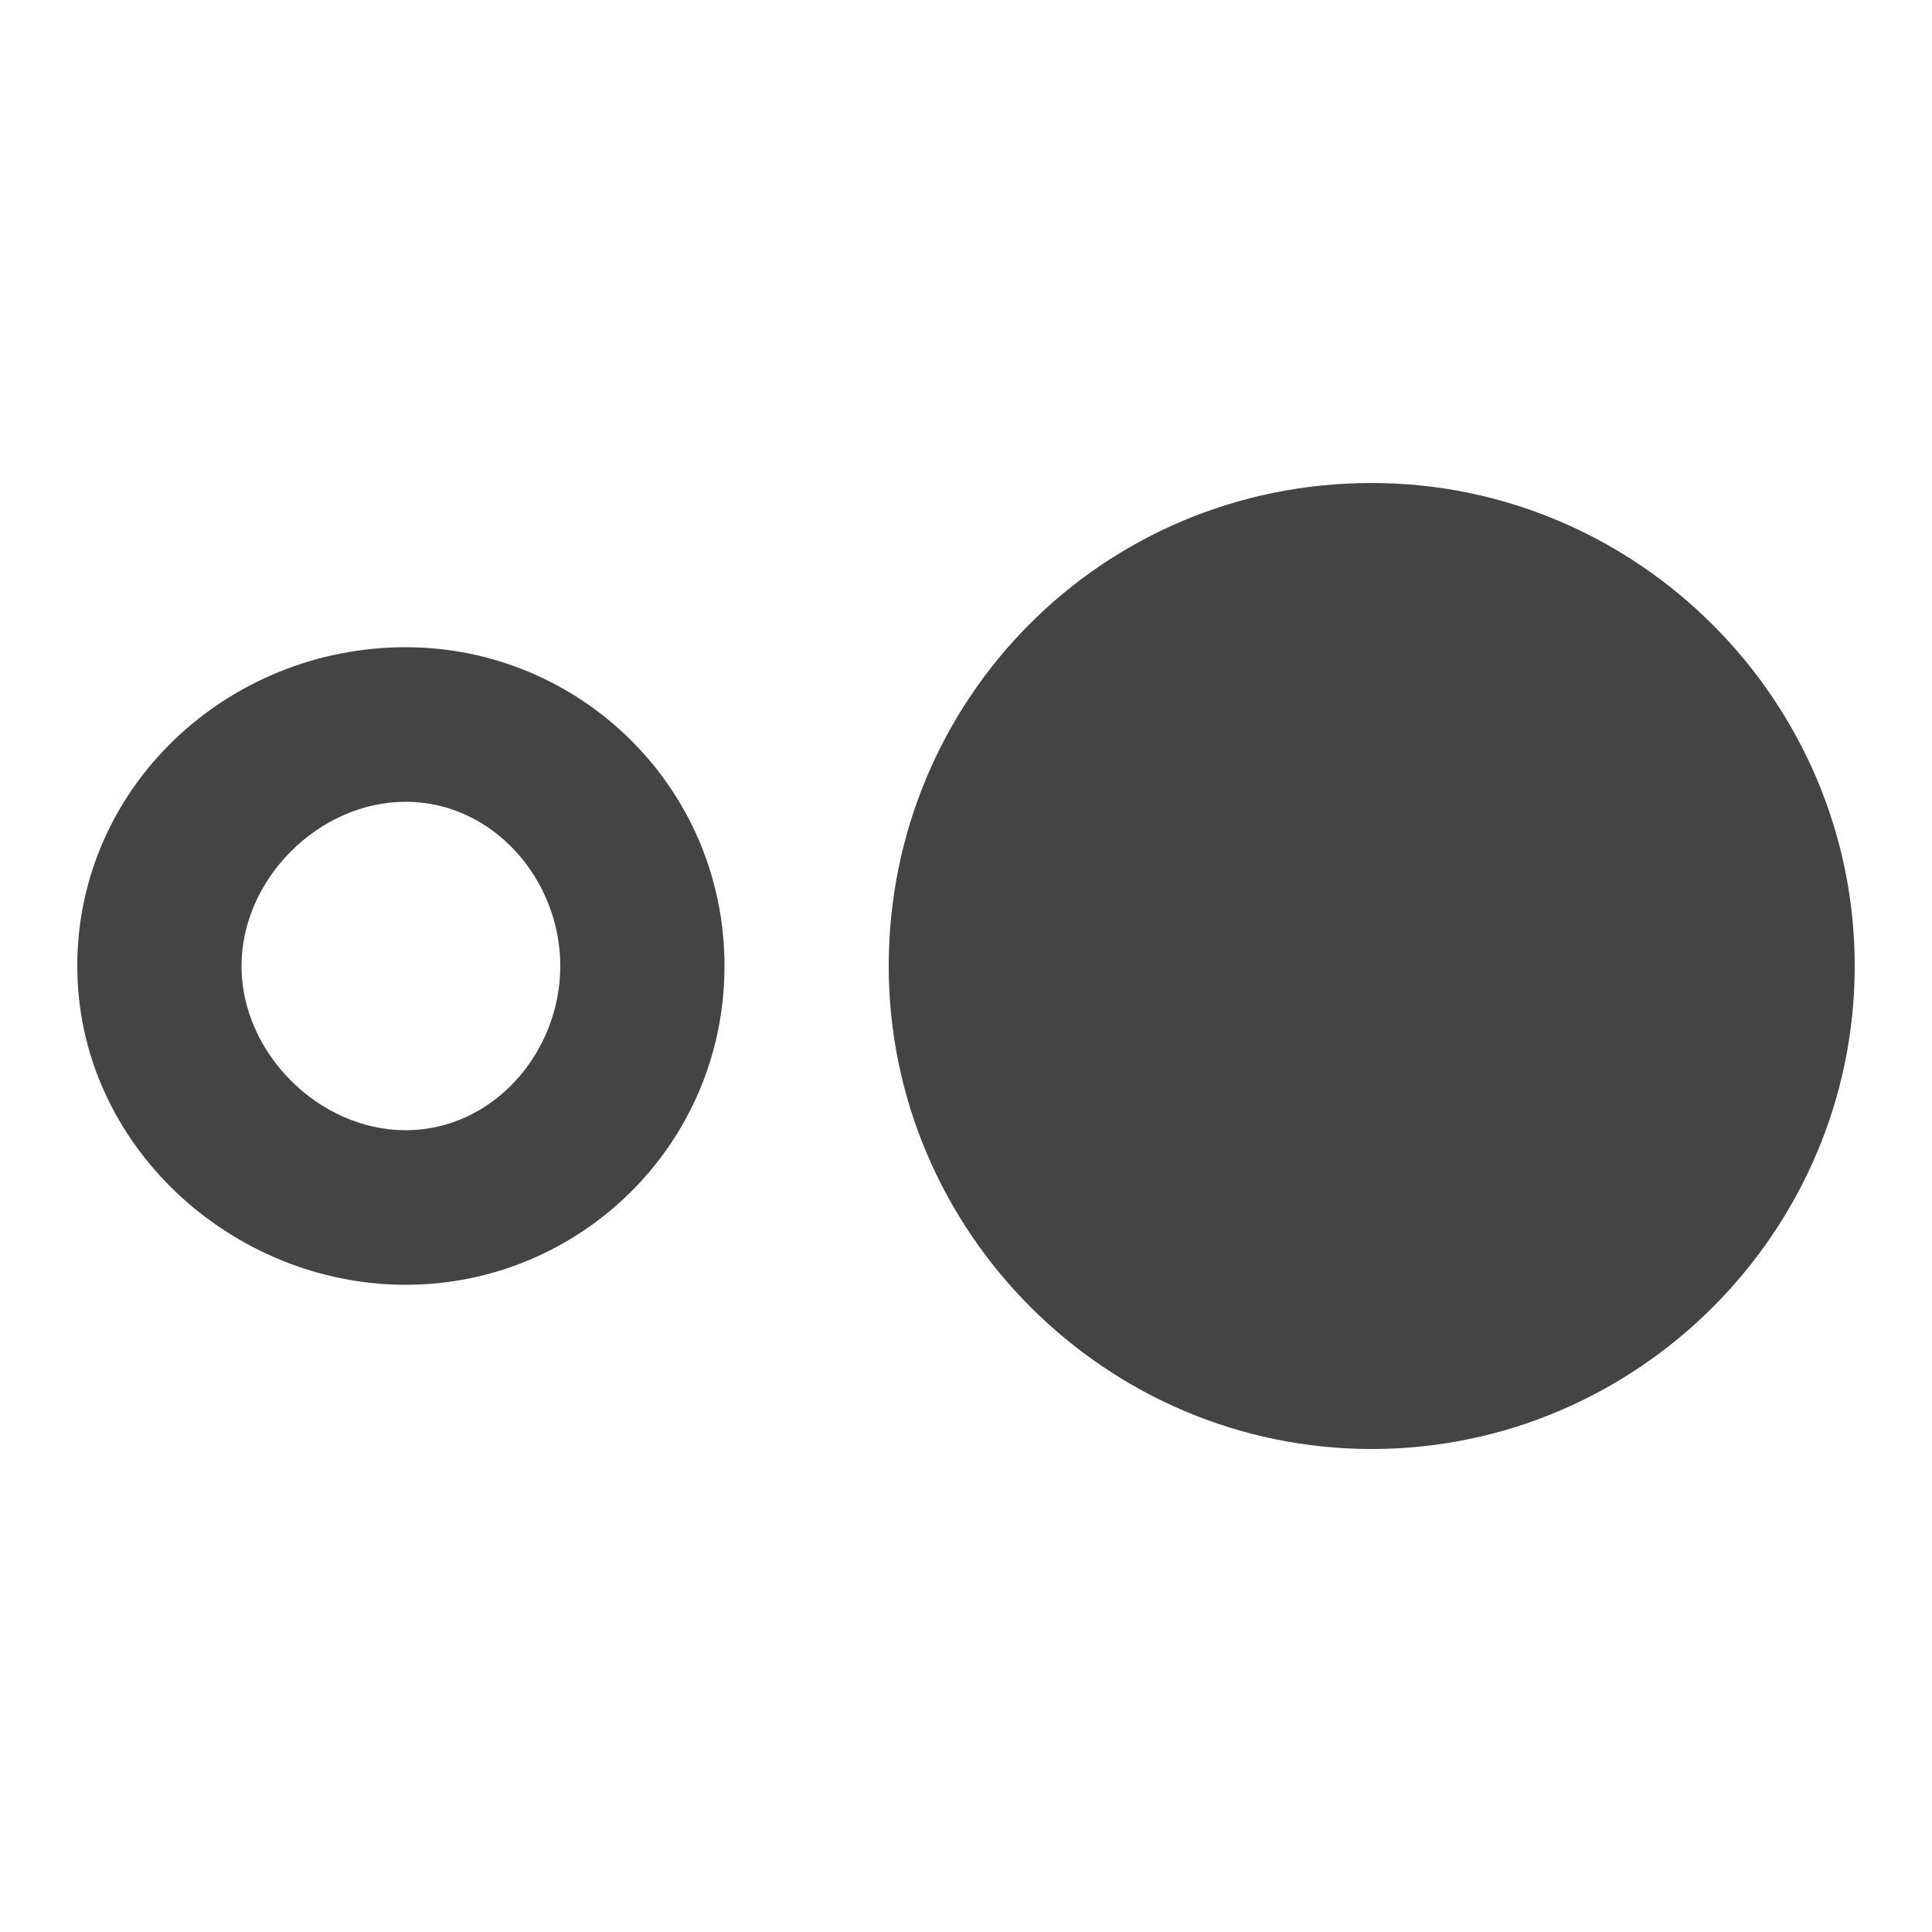 <?xml version="1.0"?><svg xmlns="http://www.w3.org/2000/svg" width="40" height="40" viewBox="0 0 40 40"><path fill="#444" d="m8.4 23.4c1.8 0 3.2-1.6 3.2-3.4s-1.4-3.4-3.2-3.4-3.4 1.6-3.4 3.4 1.6 3.4 3.4 3.4z m0-10c3.6 0 6.6 2.9 6.6 6.6s-3 6.6-6.6 6.6-6.8-2.9-6.8-6.6 3.1-6.6 6.8-6.6z m20-3.4c5.5 0 10 4.5 10 10s-4.5 10-10 10-10-4.5-10-10 4.4-10 10-10z"></path></svg>